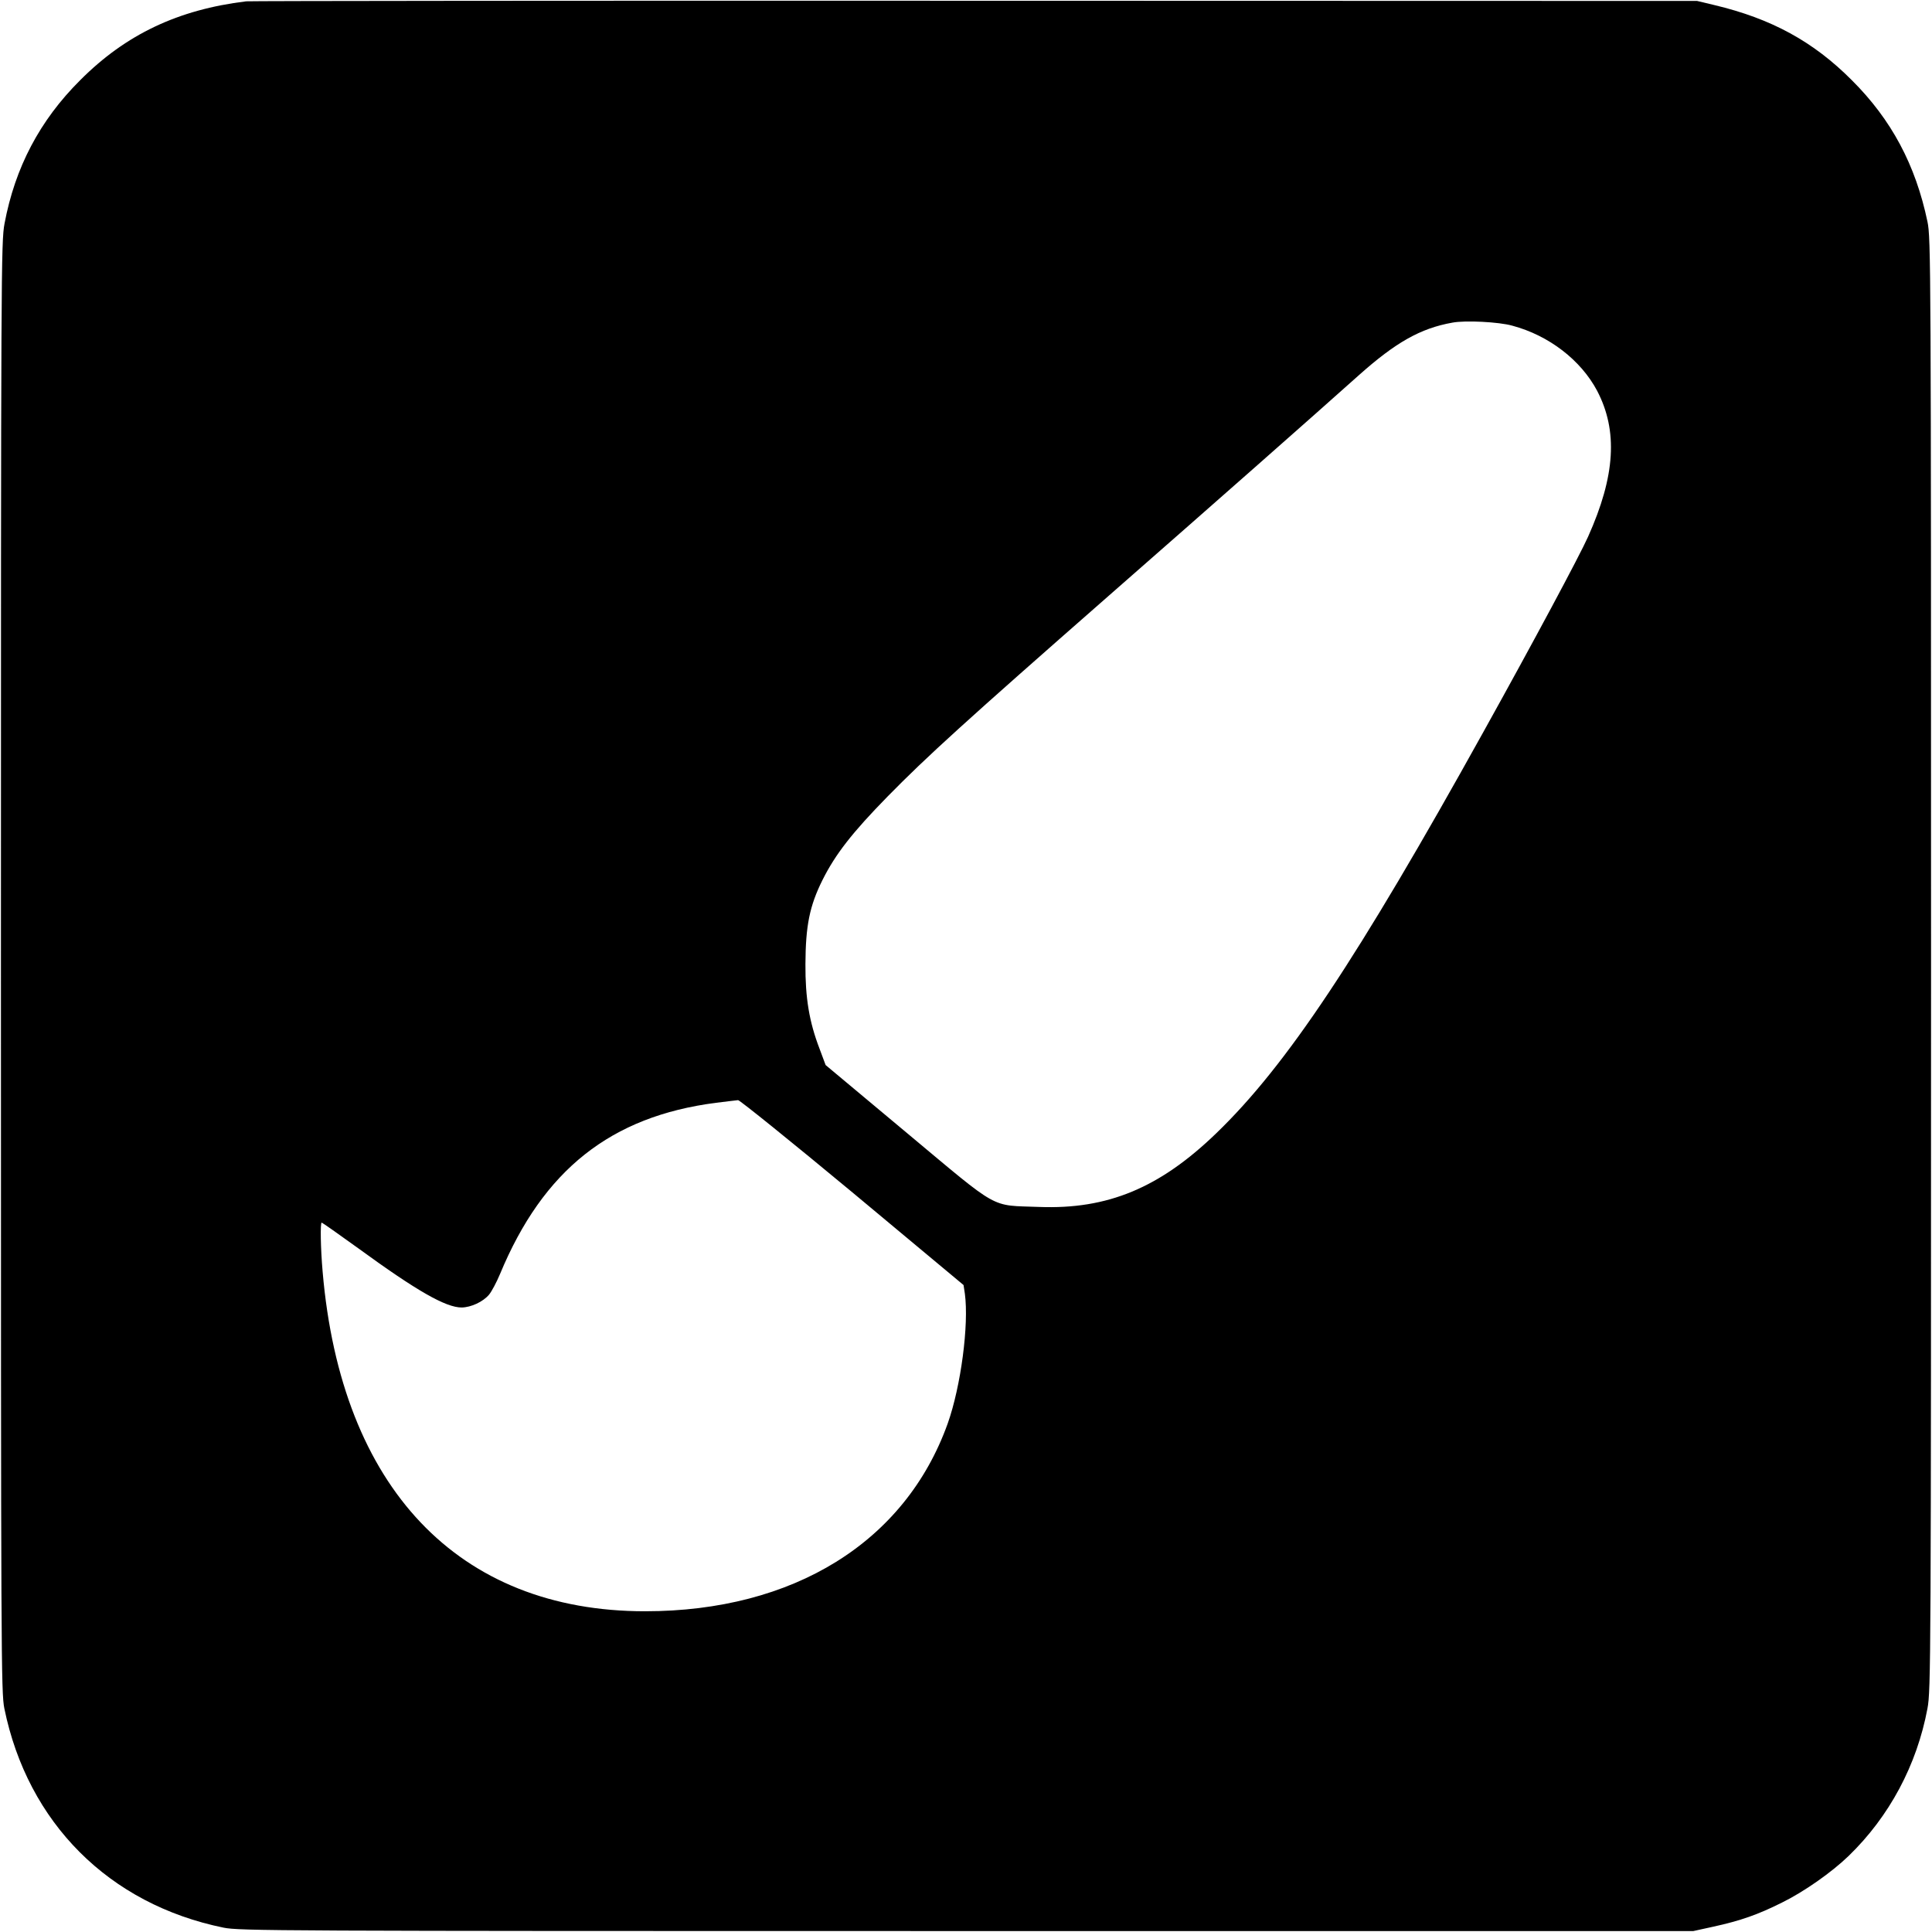 <?xml version="1.0" standalone="no"?>
<!DOCTYPE svg PUBLIC "-//W3C//DTD SVG 20010904//EN"
 "http://www.w3.org/TR/2001/REC-SVG-20010904/DTD/svg10.dtd">
<svg version="1.0" xmlns="http://www.w3.org/2000/svg"
 width="1024pt" height="1024pt" viewBox="0 0 1024 1024"
 preserveAspectRatio="xMidYMid meet">
<g transform="translate(0,1024) scale(0.1,-0.1)"
fill="#000000" stroke="none">
<path d="M1305 10233 c-361 -44 -638 -175 -880 -418 -214 -213 -345 -462 -401
-760 -18 -97 -19 -228 -19 -3940 0 -3676 1 -3844 18 -3930 124 -607 555 -1038
1162 -1162 86 -17 255 -18 3940 -18 l3850 0 105 23 c146 32 237 64 365 128
116 57 263 160 353 247 216 209 362 482 418 782 18 97 19 228 19 3945 0 3728
-1 3848 -19 3935 -63 301 -191 541 -401 750 -204 205 -426 326 -728 398 l-92
22 -3830 1 c-2106 1 -3843 -1 -3860 -3z m6710 -1719 c195 -52 364 -183 450
-345 111 -212 97 -451 -48 -774 -45 -101 -291 -560 -555 -1035 -666 -1200
-1043 -1767 -1415 -2126 -300 -290 -576 -405 -940 -391 -262 10 -202 -24 -699
391 l-432 361 -32 86 c-55 143 -76 270 -75 449 1 204 22 308 90 445 69 138
158 252 346 444 207 211 414 399 1170 1062 574 503 1055 927 1328 1171 194
173 326 248 495 278 67 13 246 4 317 -16z m-3497 -4594 l589 -491 7 -46 c22
-164 -21 -491 -91 -688 -225 -628 -817 -995 -1604 -995 -990 0 -1611 654
-1709 1800 -11 126 -13 260 -5 260 3 0 91 -62 195 -137 310 -226 463 -313 547
-313 50 1 113 30 145 68 14 17 40 66 58 109 229 552 587 836 1145 908 55 7
108 13 117 14 9 0 282 -220 606 -489z"/>
</g>
</svg>
